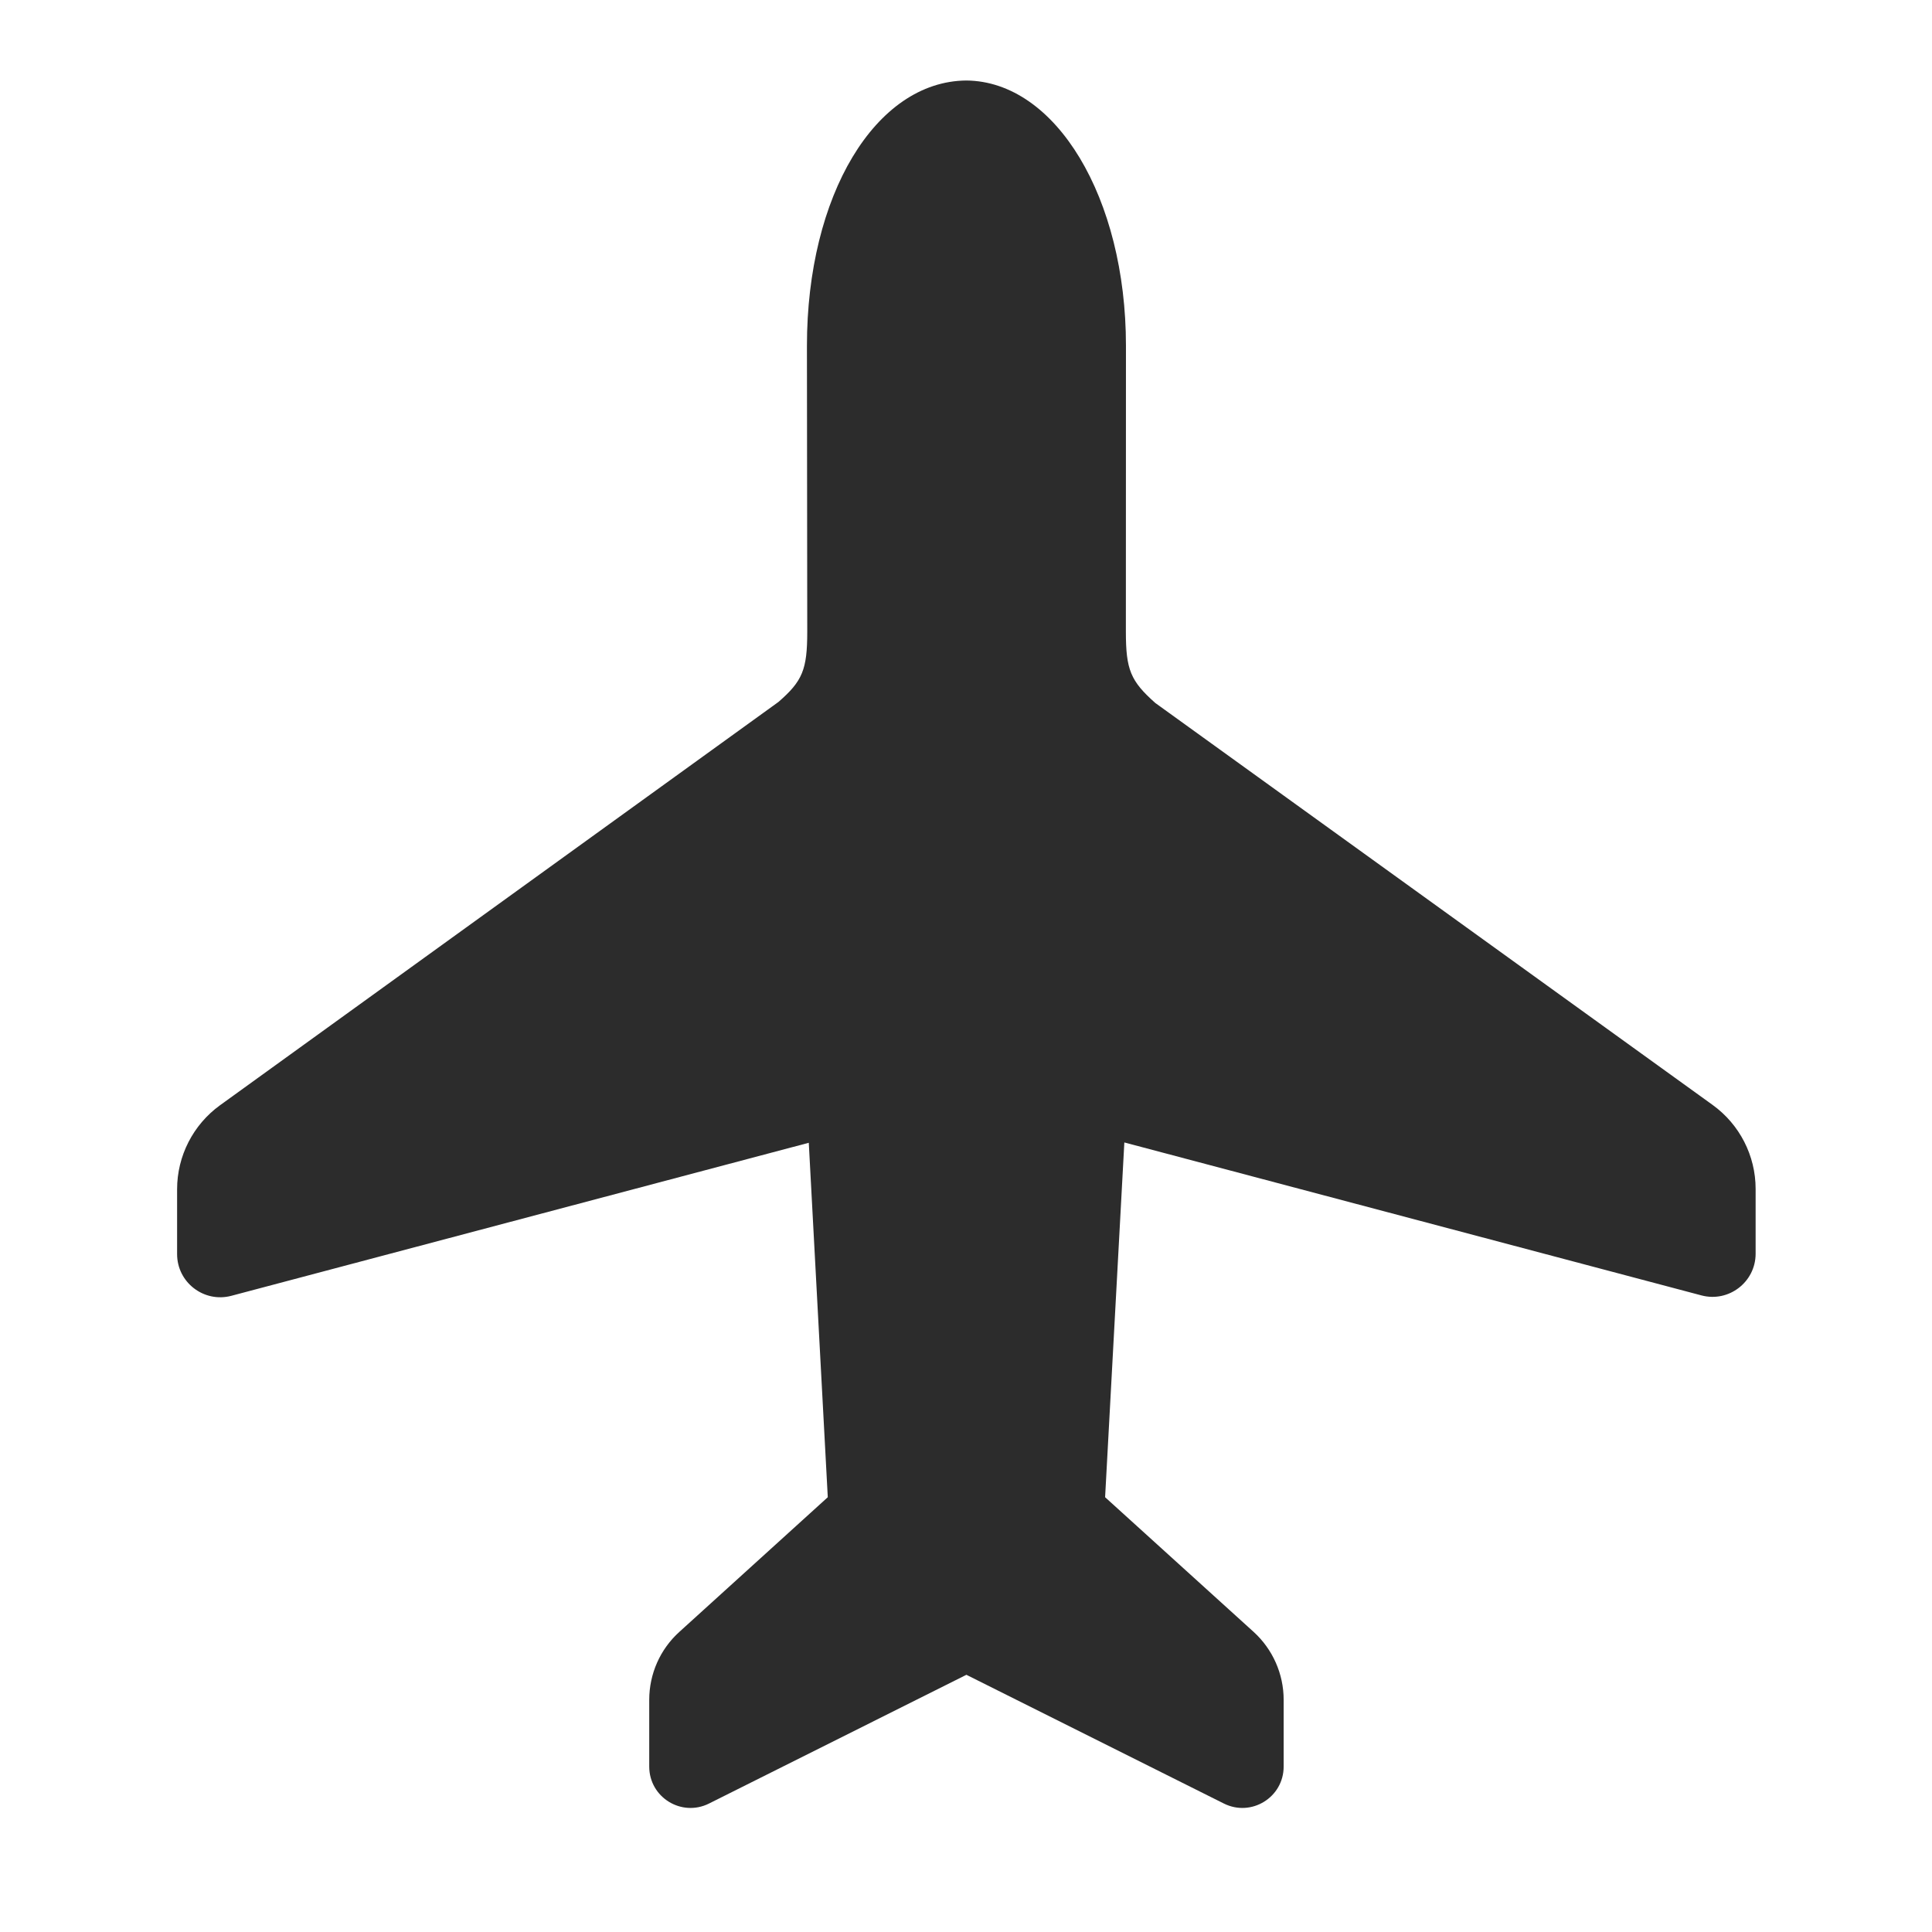 <?xml version="1.0" encoding="utf-8" ?>
<svg baseProfile="full" height="24.0" version="1.1" viewBox="0 0 24.0 24.0" width="24.0" xmlns="http://www.w3.org/2000/svg" xmlns:ev="http://www.w3.org/2001/xml-events" xmlns:xlink="http://www.w3.org/1999/xlink"><defs /><path d="M12.005,20.805L8.808,22.404C8.466,22.575 8.065,22.327 8.065,21.945V21.116C8.065,20.794 8.2,20.488 8.439,20.272L10.283,18.599L10.047,14.196L2.874,16.097C2.534,16.187 2.2,15.931 2.2,15.579V14.773C2.2,14.36 2.399,13.972 2.733,13.73L9.67,8.72C9.969,8.46 10.028,8.319 10.028,7.847L10.024,4.295C10.024,2.426 10.875,1.01 12.004,1C13.117,1.01 13.987,2.457 13.987,4.295L13.986,7.847C13.986,8.319 14.044,8.46 14.352,8.733L21.275,13.726C21.61,13.968 21.809,14.356 21.809,14.769V15.574C21.809,15.925 21.476,16.182 21.136,16.092L13.967,14.192L13.728,18.599L15.572,20.271C15.81,20.487 15.946,20.794 15.946,21.115V21.945C15.946,22.327 15.545,22.575 15.203,22.404L12.005,20.805Z" fill="#2c2c2c" fill-opacity="1.0" /></svg>